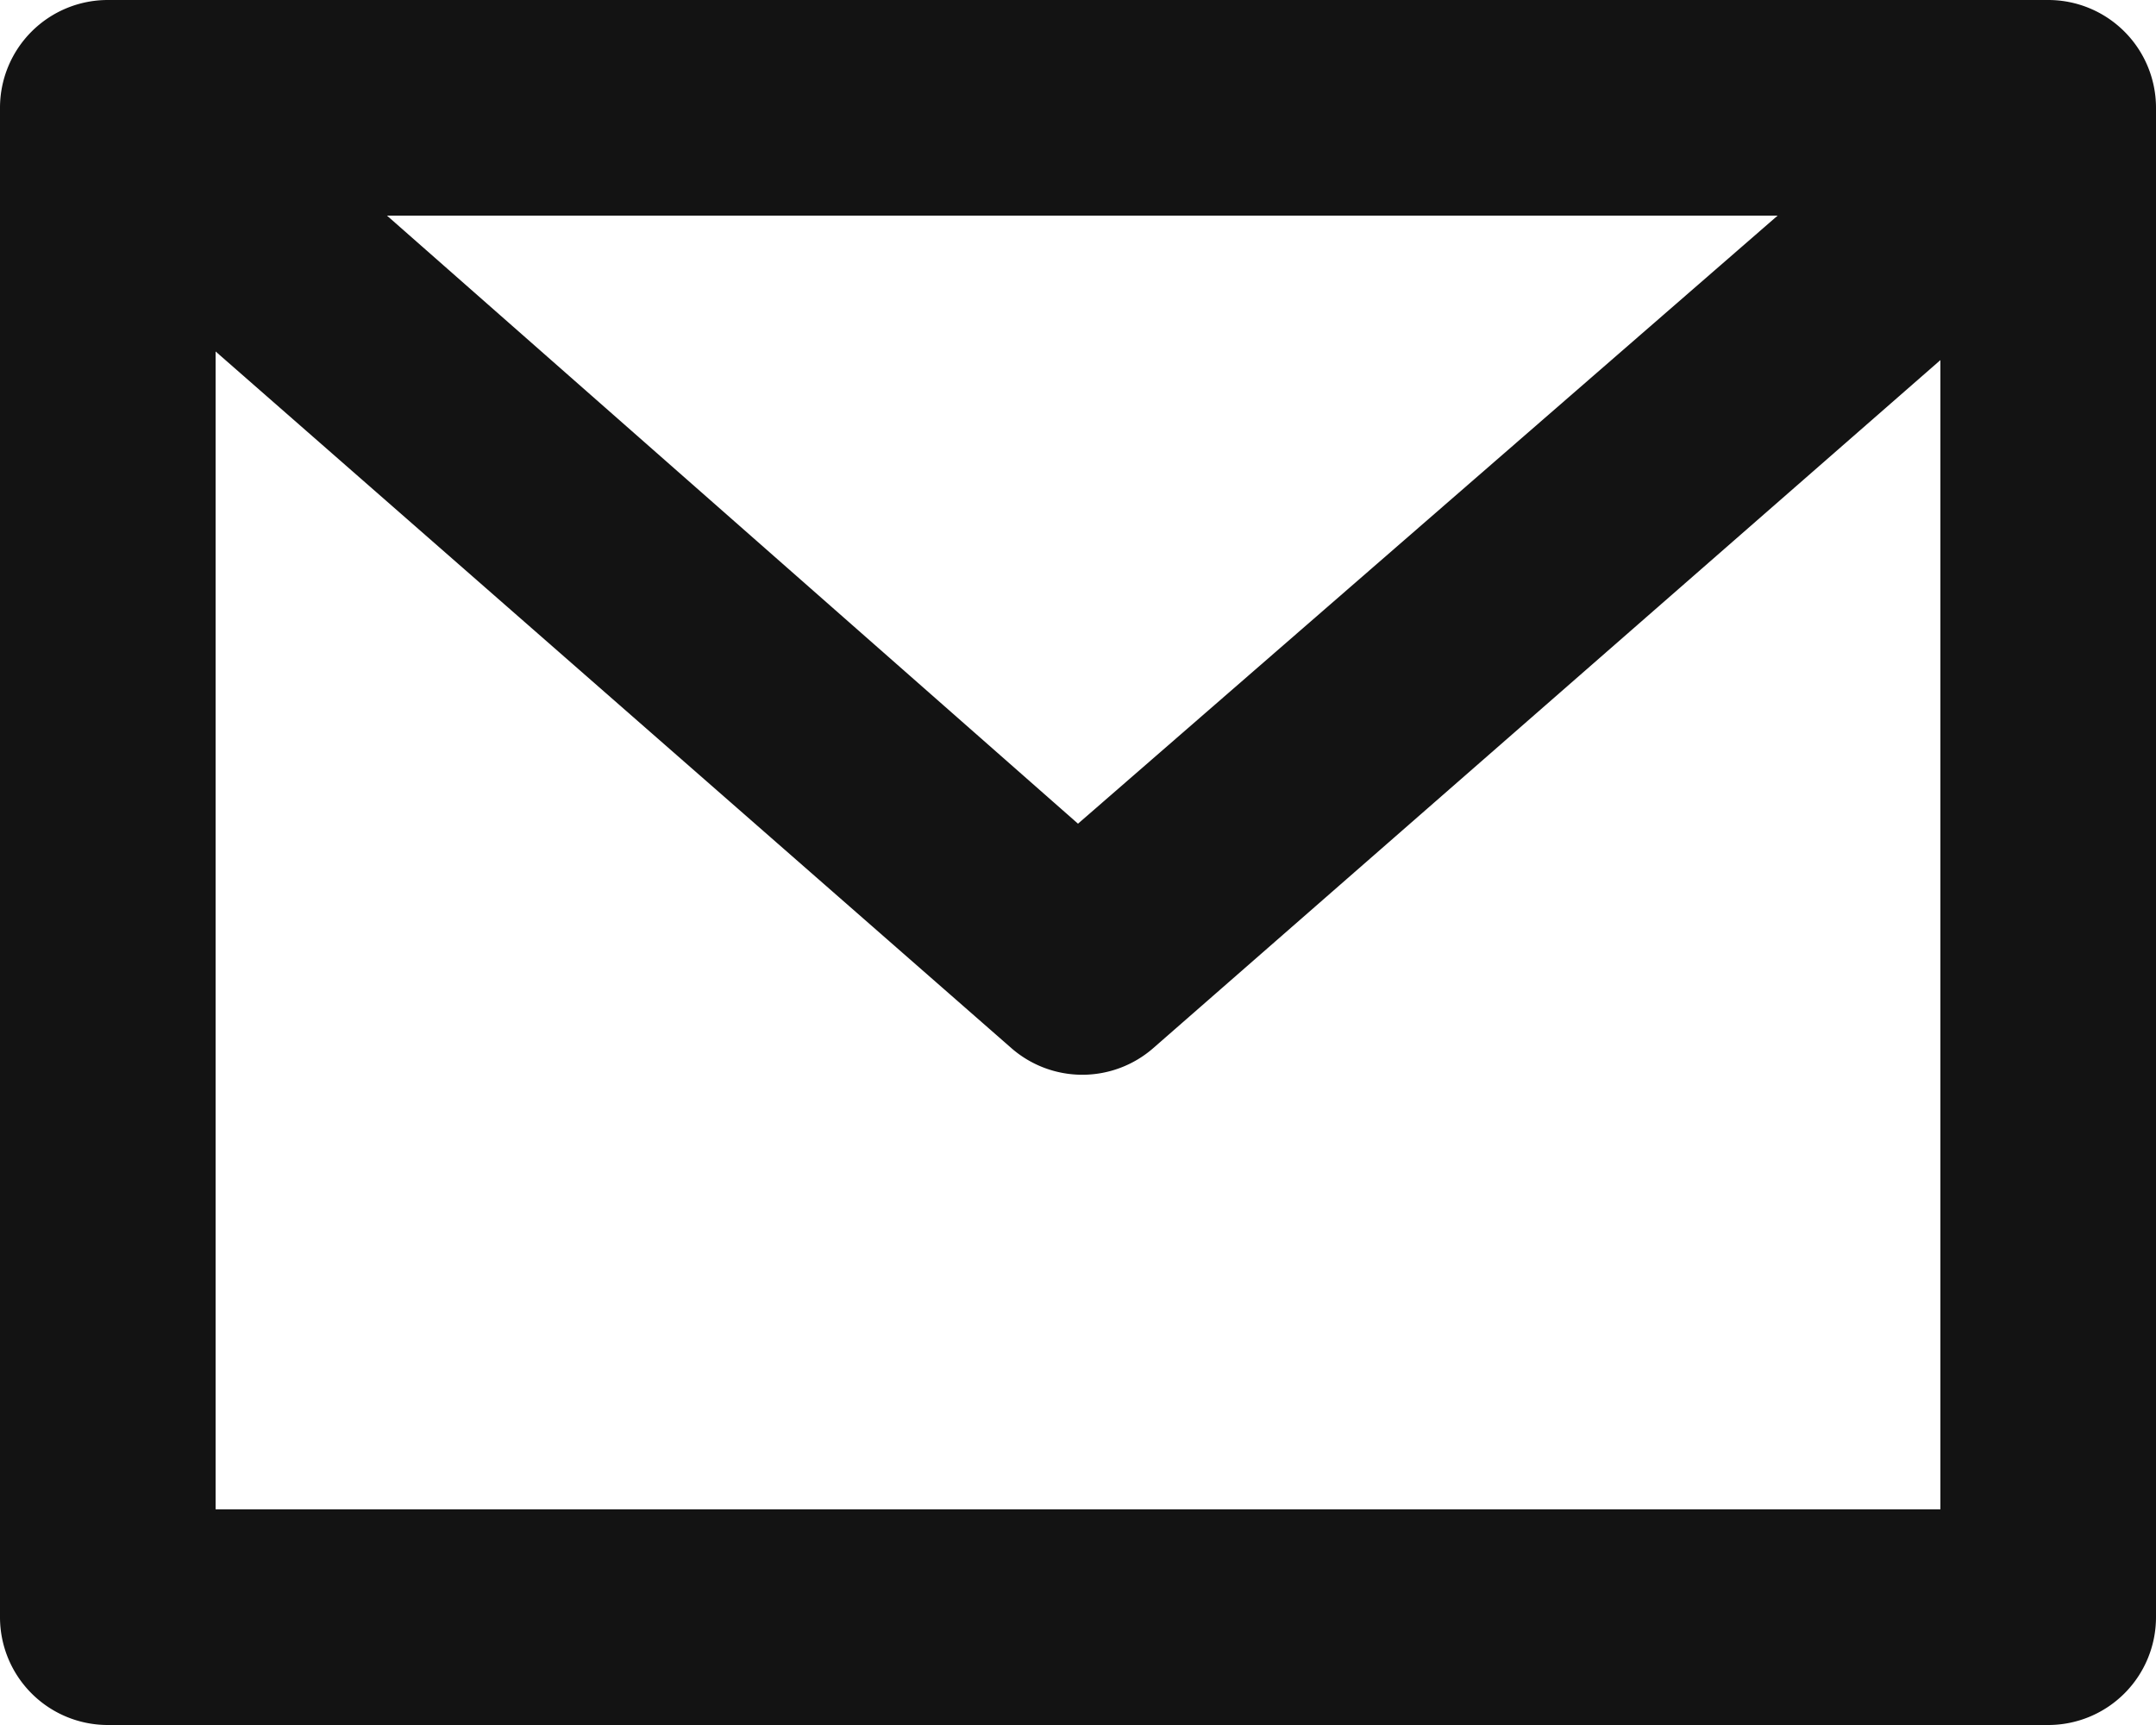 <svg data-name="Layer 1" xmlns="http://www.w3.org/2000/svg" viewBox="0 0 20 16"><path fill="#131313" d="M19 0H1a1 1 0 0 0-1 1v14a1 1 0 0 0 1 1h18a1 1 0 0 0 1-1V1a1 1 0 0 0-1-1zm-2.51 2L10 7.64 3.59 2zM2 14V3.26l7.38 6.46a1 1 0 0 0 1.32 0L18 3.34V14z"/></svg>